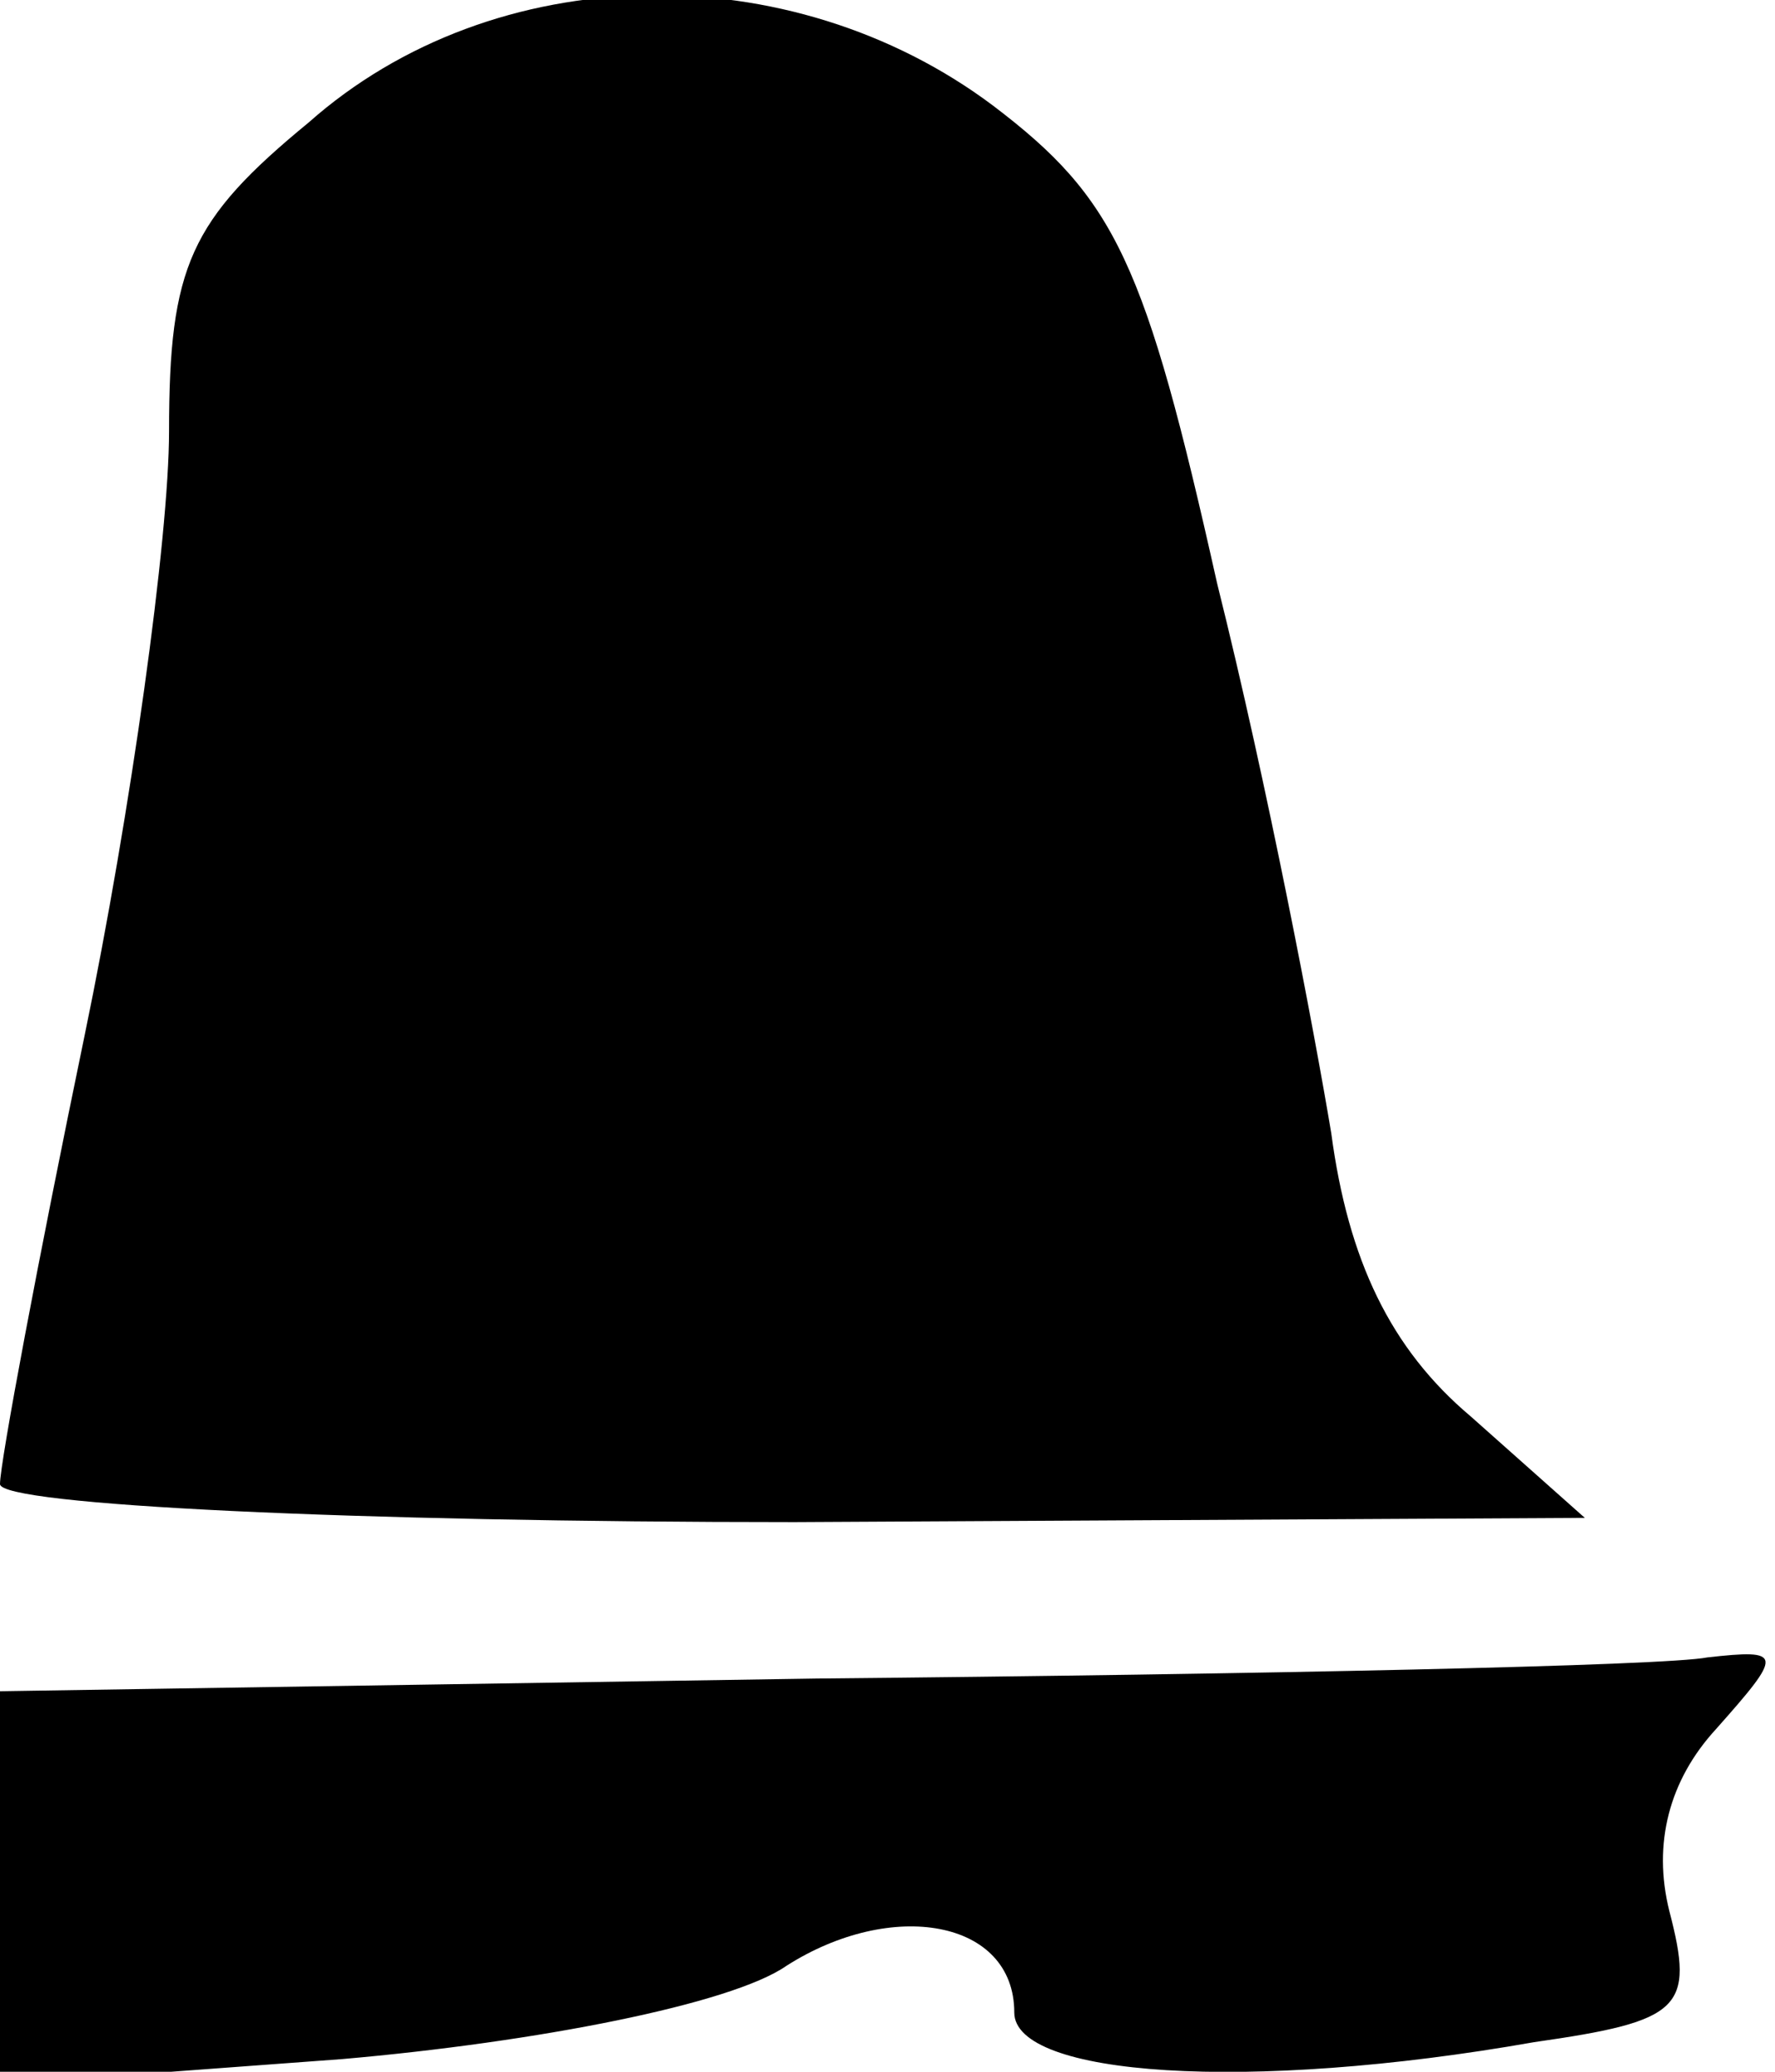 <?xml version="1.0" standalone="no"?>
<!DOCTYPE svg PUBLIC "-//W3C//DTD SVG 20010904//EN"
 "http://www.w3.org/TR/2001/REC-SVG-20010904/DTD/svg10.dtd">
<svg version="1.0" xmlns="http://www.w3.org/2000/svg"
 width="42pt" height="49pt" viewBox="0 0 42 49"
 preserveAspectRatio="xMidYMid meet">
<g transform="translate(0,49) scale(0.1,-0.1)"
fill="#000000" stroke="none">
<path fill="#000000" stroke="none" d="M73 461 c-28 -23 -33 -34 -33 -73 0
-25 -9 -90 -20 -143 -11 -53 -20 -101 -20 -106 0 -5 84 -9 188 -9 l187 1 -27
24 c-19 16 -29 37 -33 67 -4 24 -15 82 -27 130 -17 76 -24 91 -53 113 -48 36
-118 35 -162 -4z"/>
<path fill="#000000" stroke="none" d="M193 93 l-193 -3 0 -47 0 -46 81 6 c46
4 92 13 105 22 25 16 54 11 54 -11 0 -15 55 -19 123 -7 35 5 38 8 32 31 -4 16
0 31 11 43 16 18 16 19 -2 17 -10 -2 -106 -4 -211 -5z"/>
</g>
</svg>
